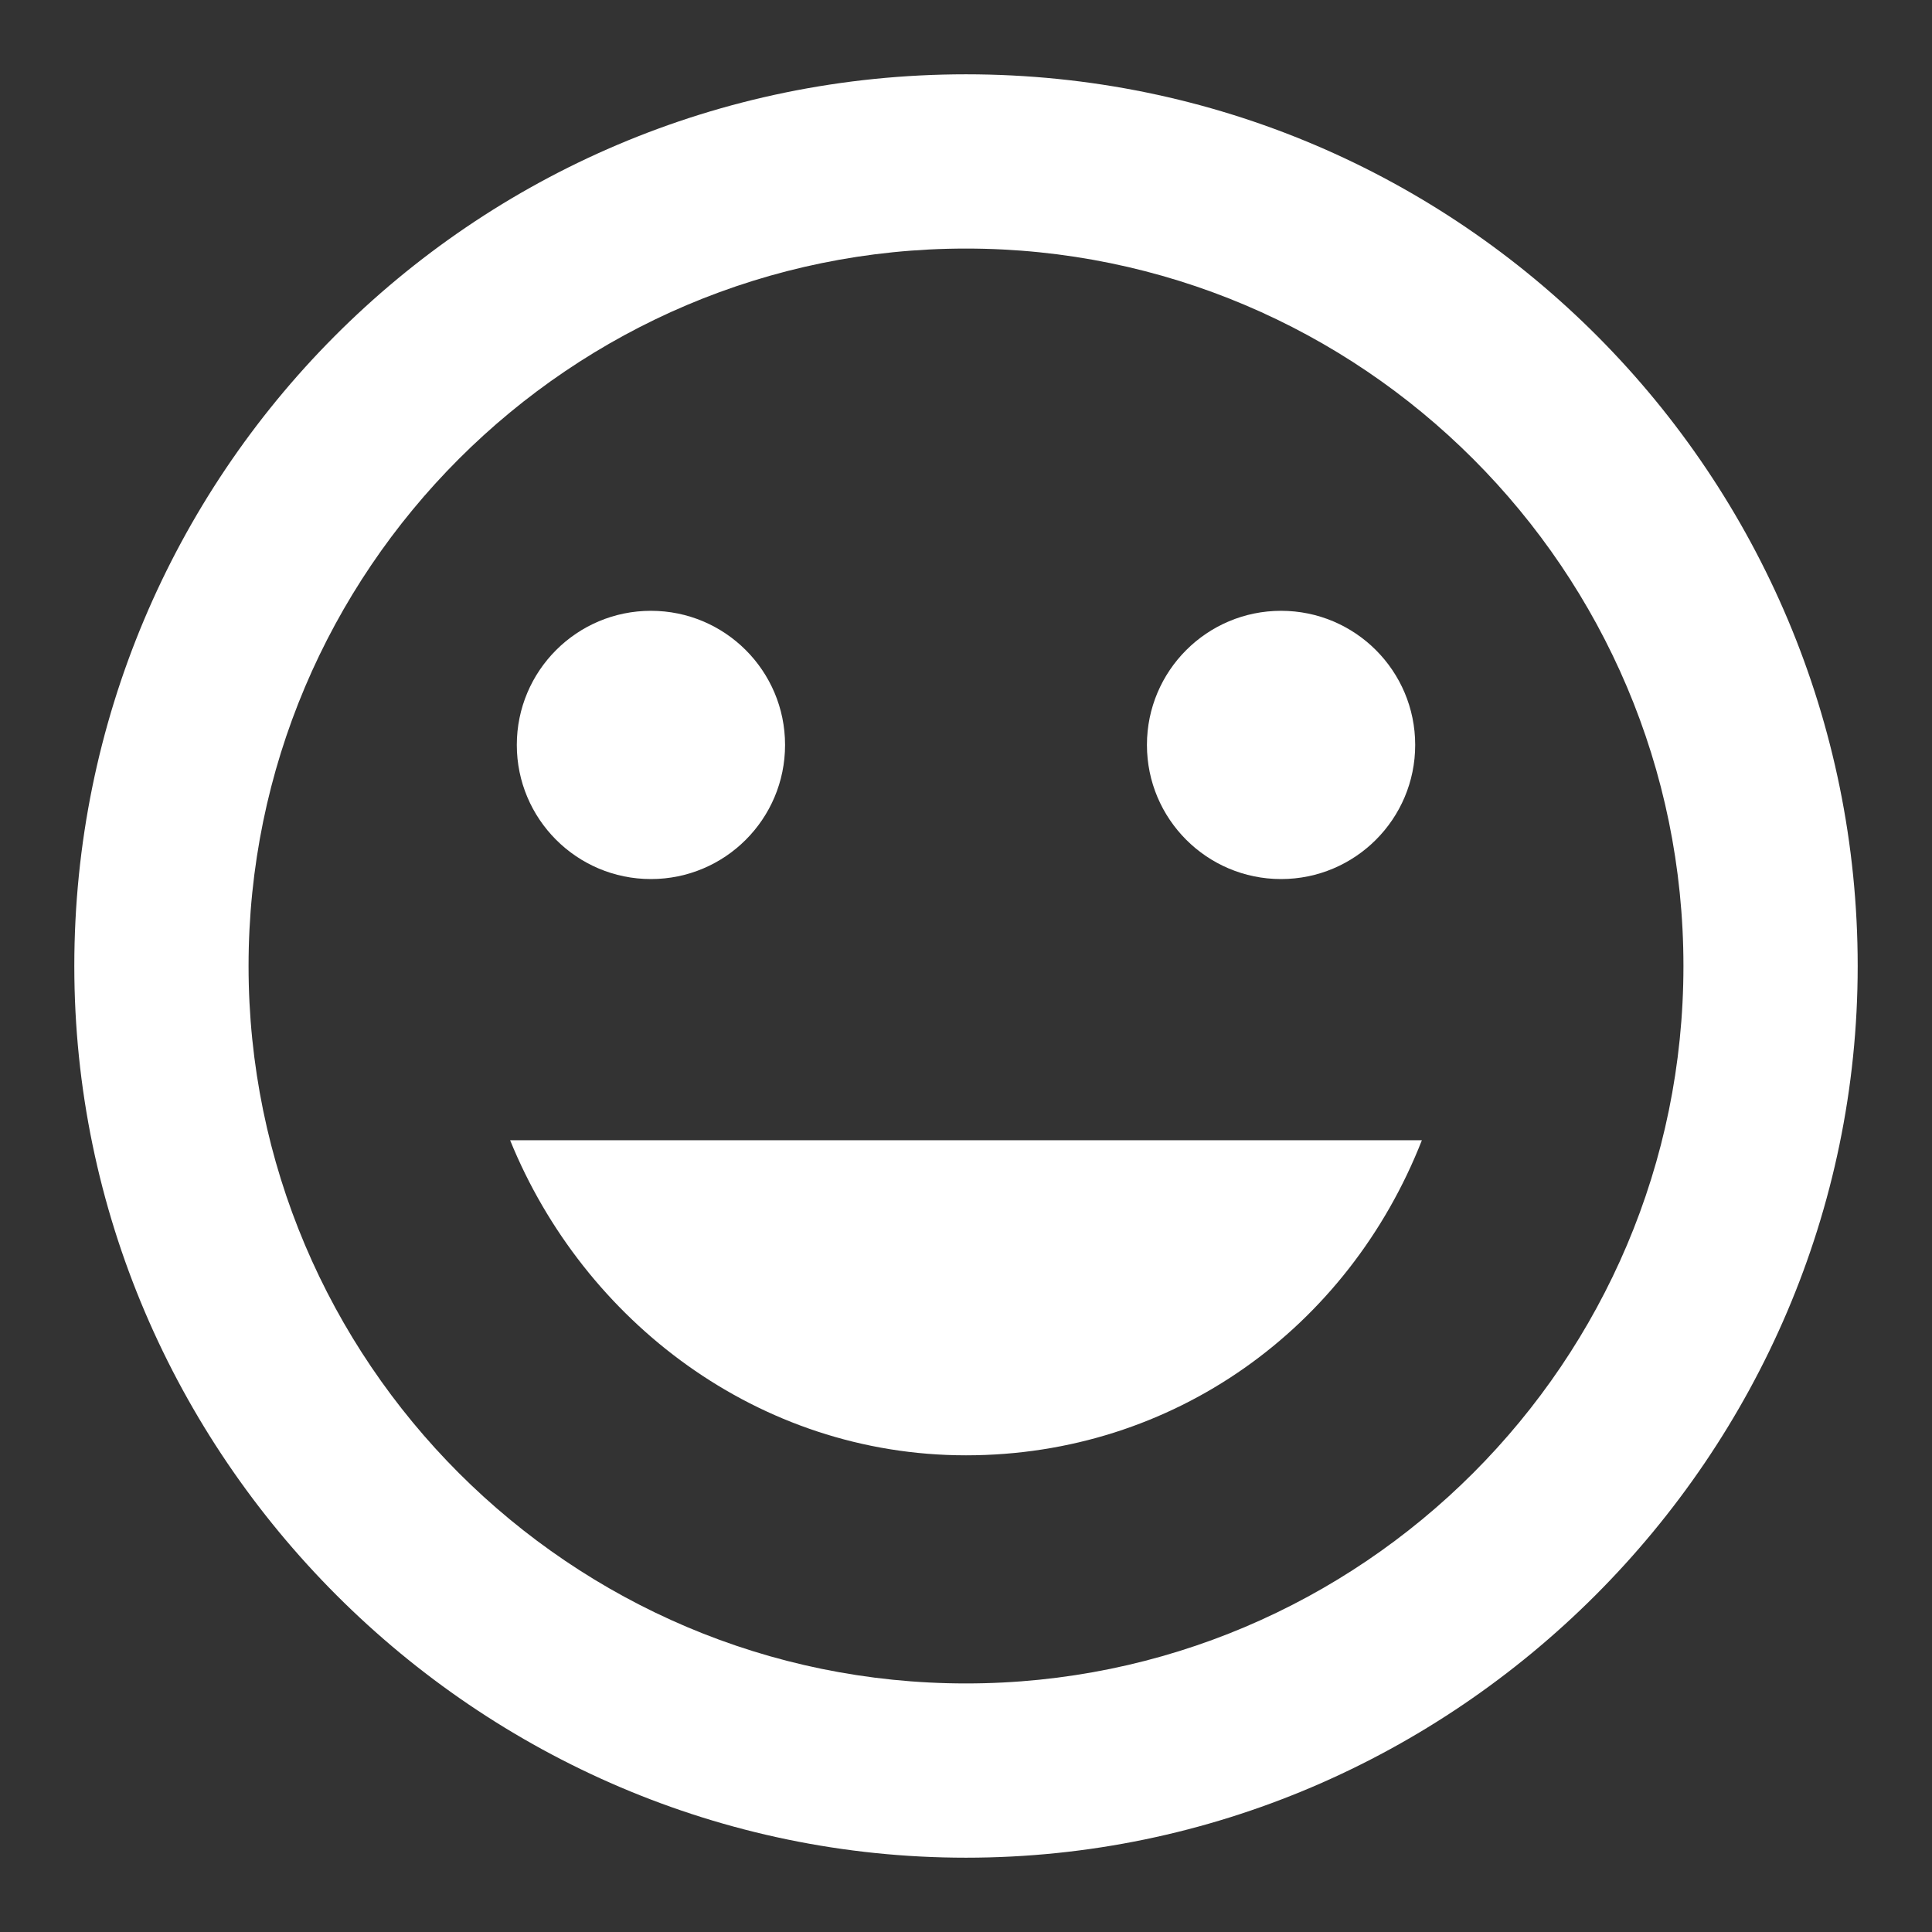 <svg id="a" xmlns="http://www.w3.org/2000/svg" width="52" height="52" viewBox="0 0 52 52"><rect x="0" y="0" width="52" height="52" fill="#333333" stroke="none"/><circle cx="34.48" cy="20.05" r="3.61" fill="#fff"/><circle cx="17.52" cy="20.05" r="3.61" fill="#fff"/><path d="M26,2C12.65,2,2,12.83,2,26s10.83,24,24,24,24-10.83,24-24S39.35,2,26,2ZM26,45.31c-10.65,0-19.31-8.66-19.31-19.31S15.35,6.69,26,6.69s19.31,8.66,19.31,19.31-8.66,19.31-19.31,19.31Z" fill="#fff"/><path d="M26,39.17c5.59,0,10.29-3.43,12.27-8.48H13.73c1.98,4.87,6.68,8.48,12.27,8.48Z" fill="#fff"/></svg>